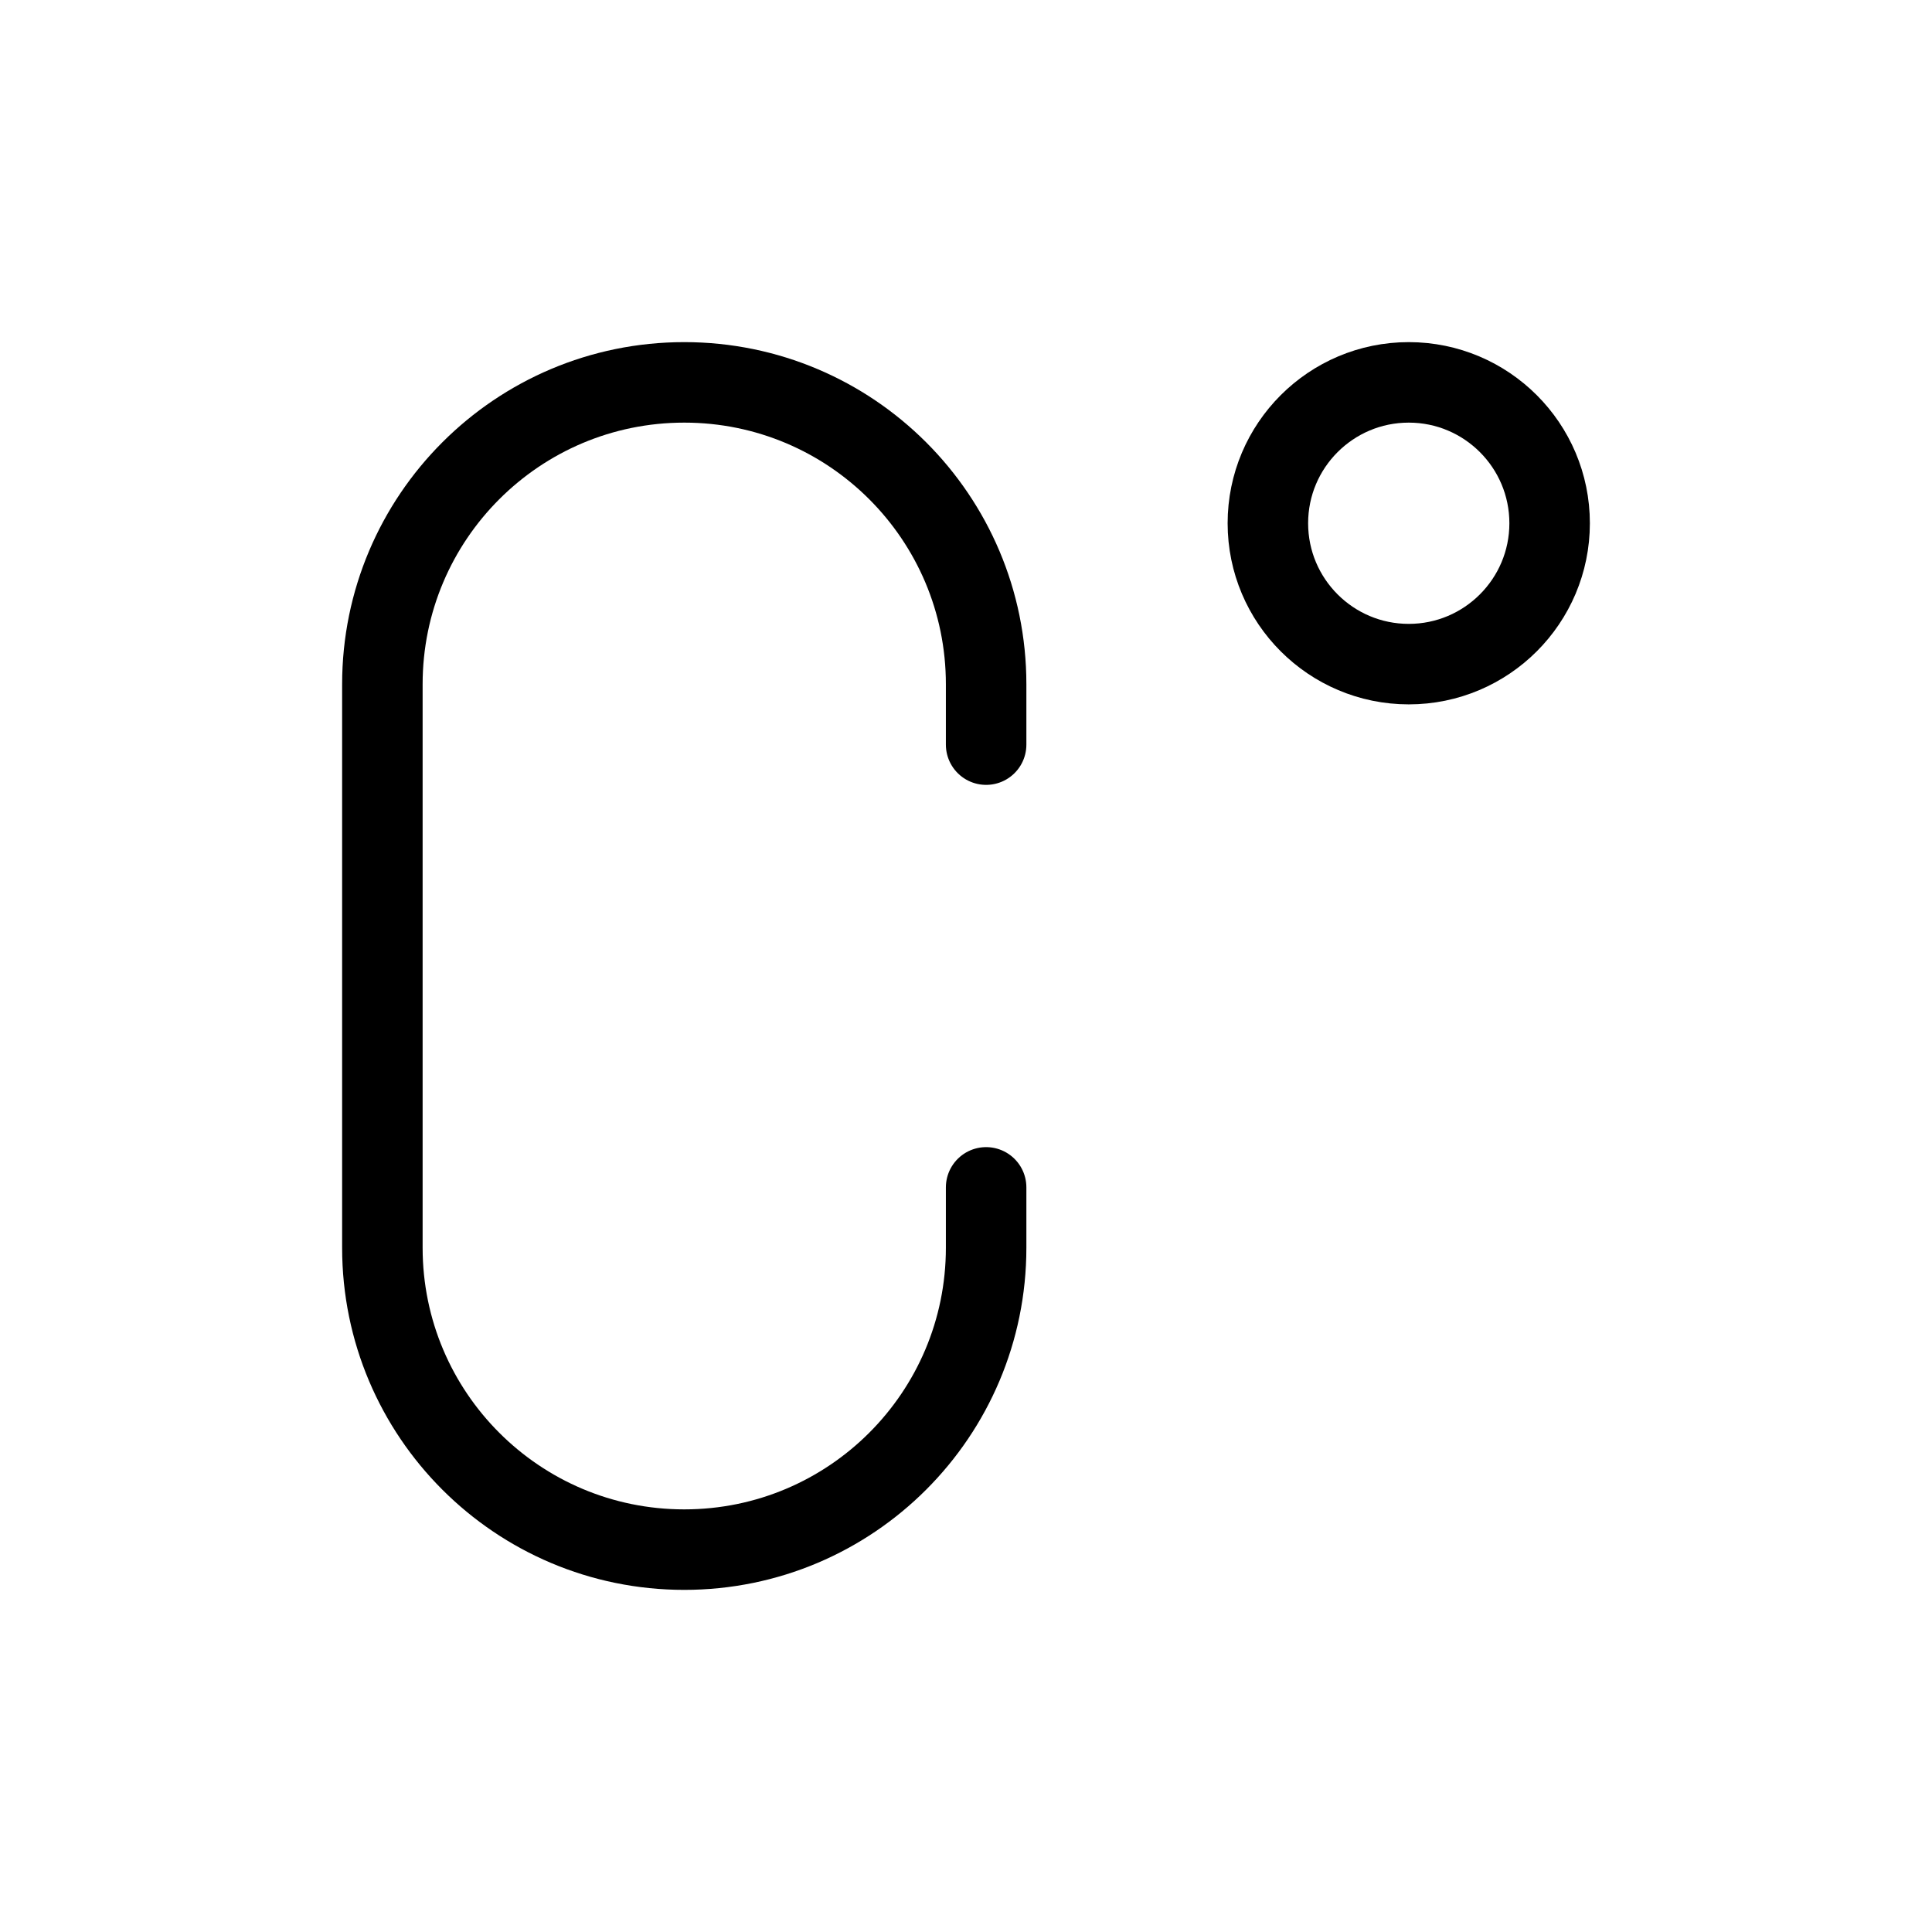 <svg width="24" height="24" viewBox="0 0 24 24" fill="none" xmlns="http://www.w3.org/2000/svg">
<path d="M12.25 9.25V8.5C12.25 6.429 10.571 4.75 8.5 4.75C6.429 4.75 4.75 6.429 4.75 8.5V15.5C4.75 17.571 6.429 19.25 8.5 19.25C10.571 19.25 12.25 17.571 12.25 15.5V14.75" stroke="currentColor" stroke-linecap="round" stroke-linejoin="round"/>
<path d="M19.25 6.5C19.25 7.466 18.466 8.25 17.5 8.25C16.534 8.25 15.75 7.466 15.75 6.5C15.75 5.534 16.534 4.75 17.5 4.75C18.466 4.75 19.25 5.534 19.25 6.5Z" stroke="currentColor" stroke-linecap="round" stroke-linejoin="round"/>
</svg>
